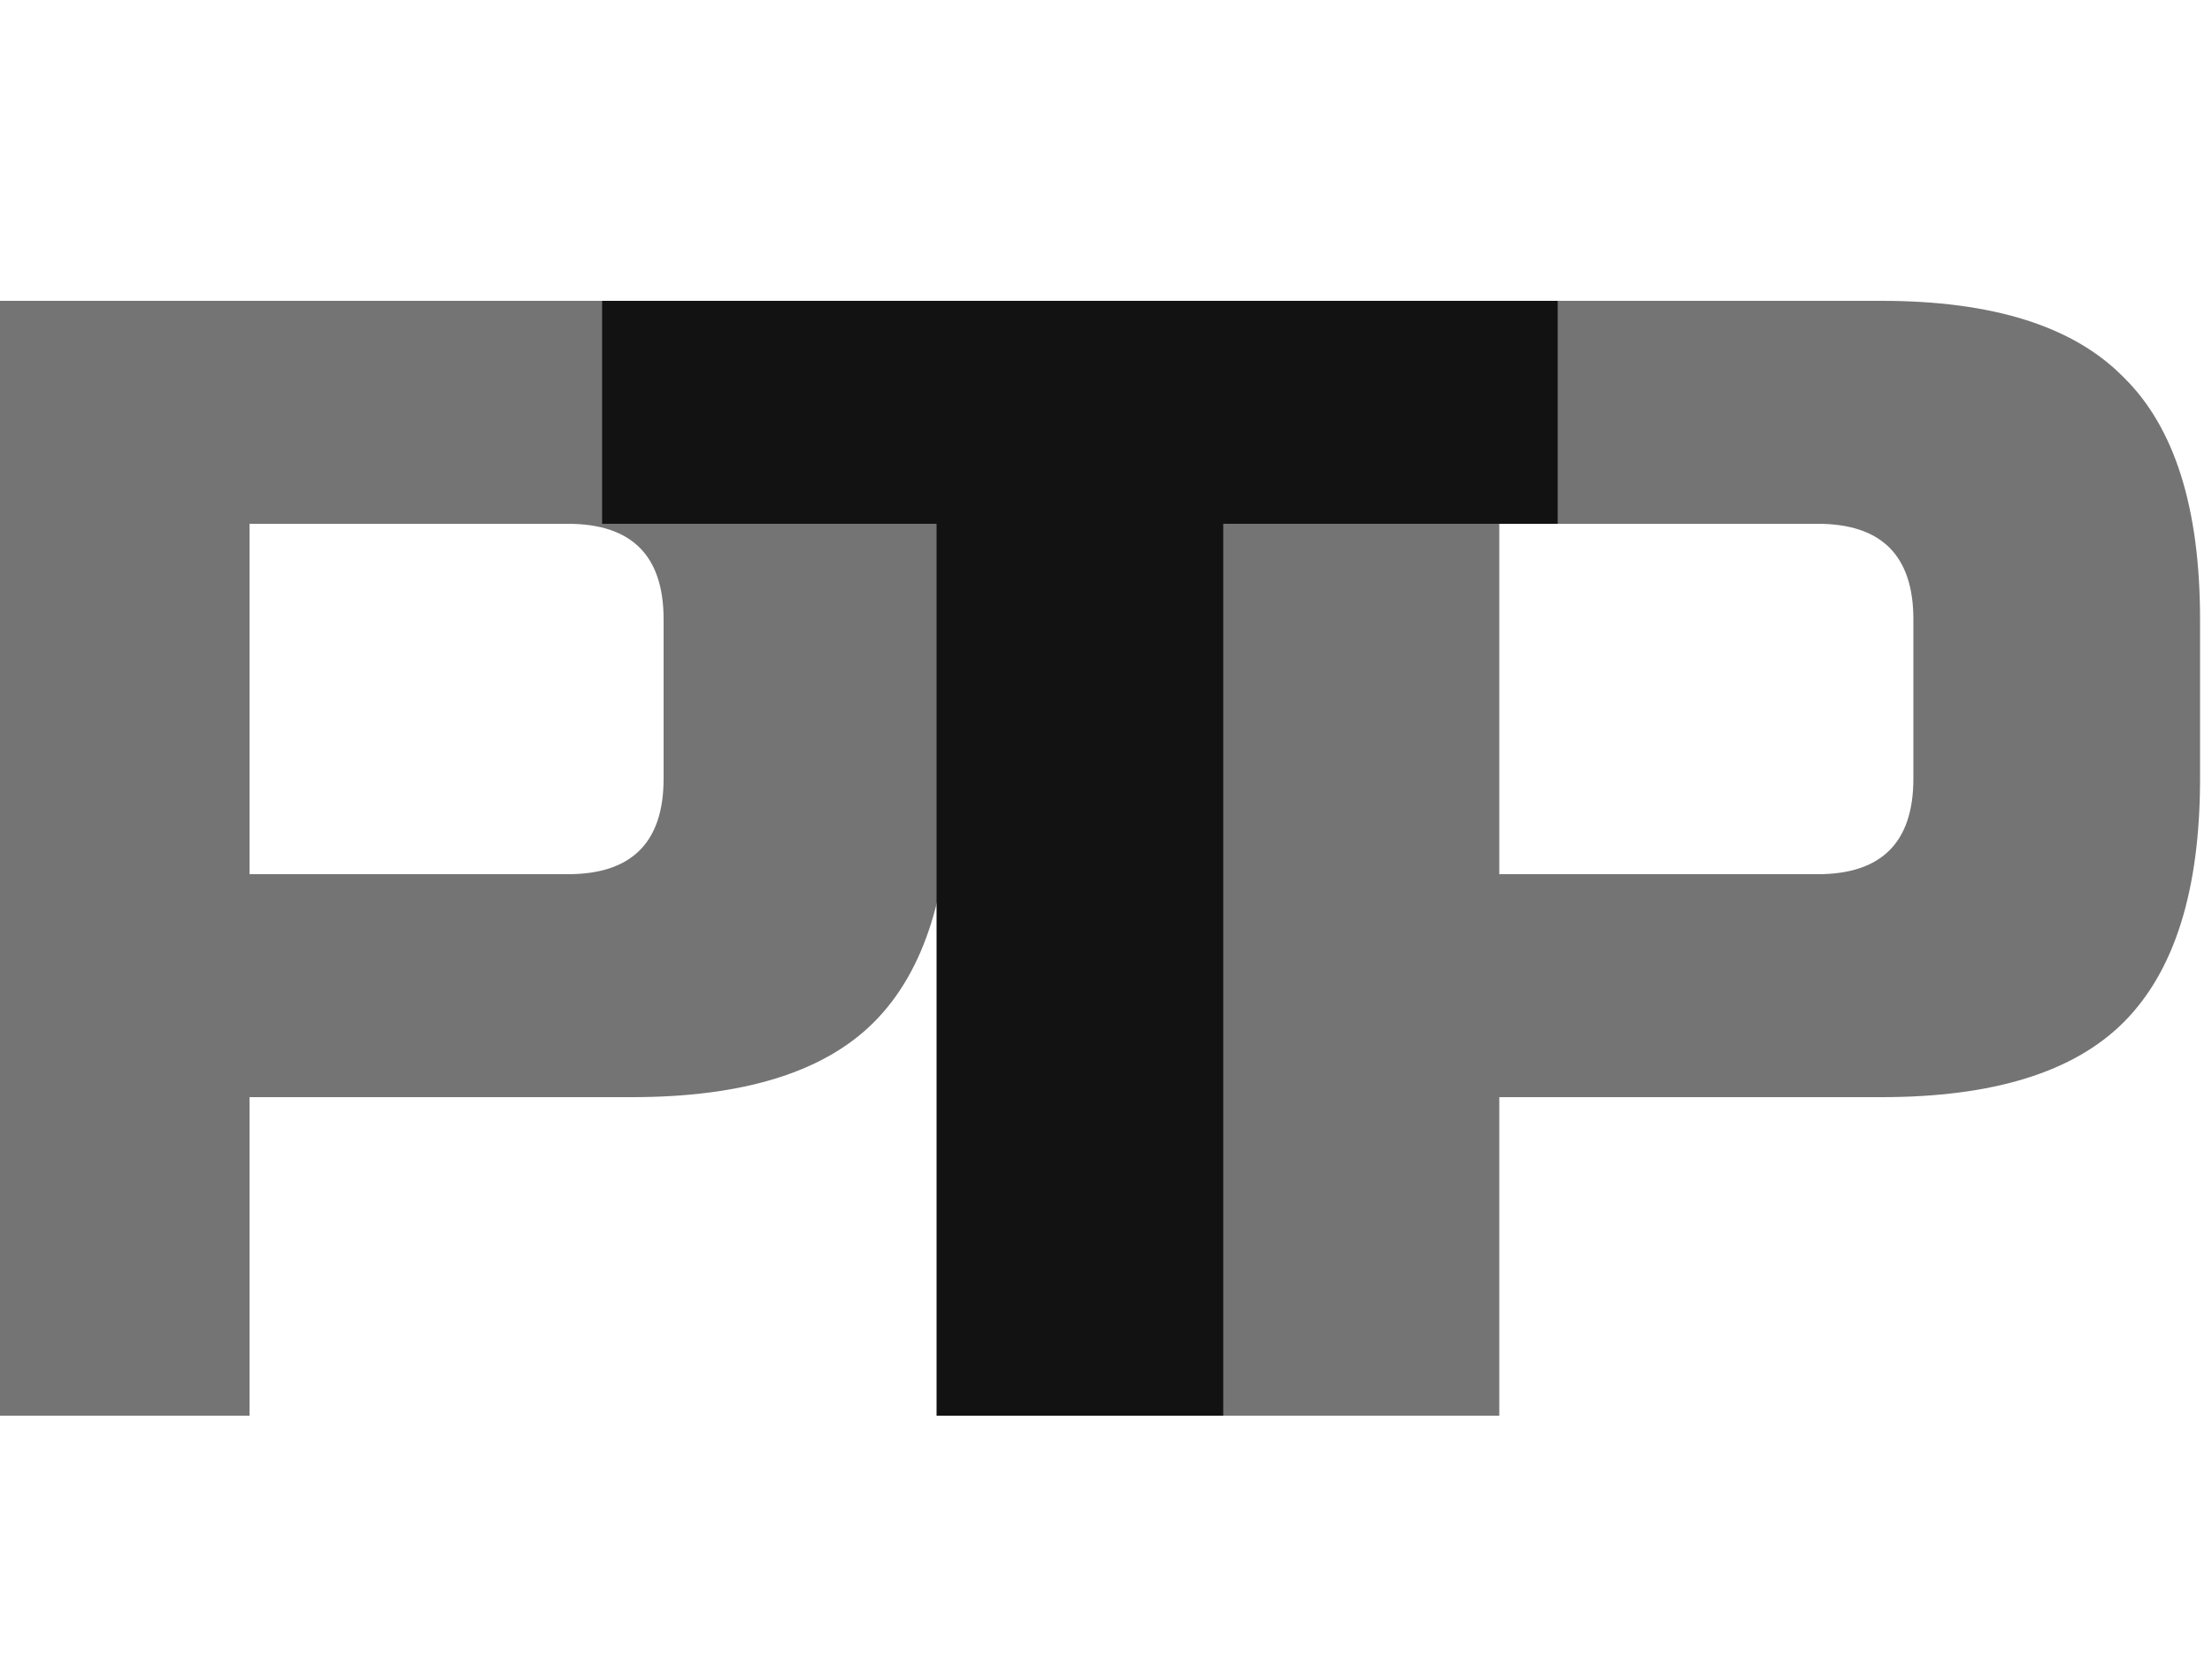 <svg width="200" height="150" viewBox="0 0 200 150" fill="none" xmlns="http://www.w3.org/2000/svg">
<g clip-path="url(#clip0)">
<path d="M-3.36 27.2H57.12C67.2 27.2 74.496 29.504 79.008 34.112C83.616 38.624 85.92 45.92 85.92 56V70.4C85.92 80.48 83.616 87.824 79.008 92.432C74.496 96.944 67.2 99.2 57.12 99.2H22.56V128H-3.36V27.2ZM60 56C60 50.24 57.12 47.36 51.36 47.36H22.56V79.04H51.36C57.12 79.04 60 76.16 60 70.4V56Z" fill="#747474"/>
<path d="M109.64 27.2H170.12C180.2 27.2 187.496 29.504 192.008 34.112C196.616 38.624 198.92 45.92 198.92 56V70.4C198.92 80.48 196.616 87.824 192.008 92.432C187.496 96.944 180.2 99.2 170.12 99.2H135.56V128H109.64V27.2ZM173 56C173 50.24 170.12 47.36 164.36 47.36H135.56V79.04H164.36C170.12 79.04 173 76.16 173 70.4V56Z" fill="#747474"/>
<path d="M110.6 128H84.68V47.36H54.44V27.2H140.84V47.36H110.6V128Z" fill="#121212"/>
</g>
<defs>
<clipPath id="clip0">
<rect width="200" height="150" fill="white"/>
</clipPath>
</defs>
</svg>
